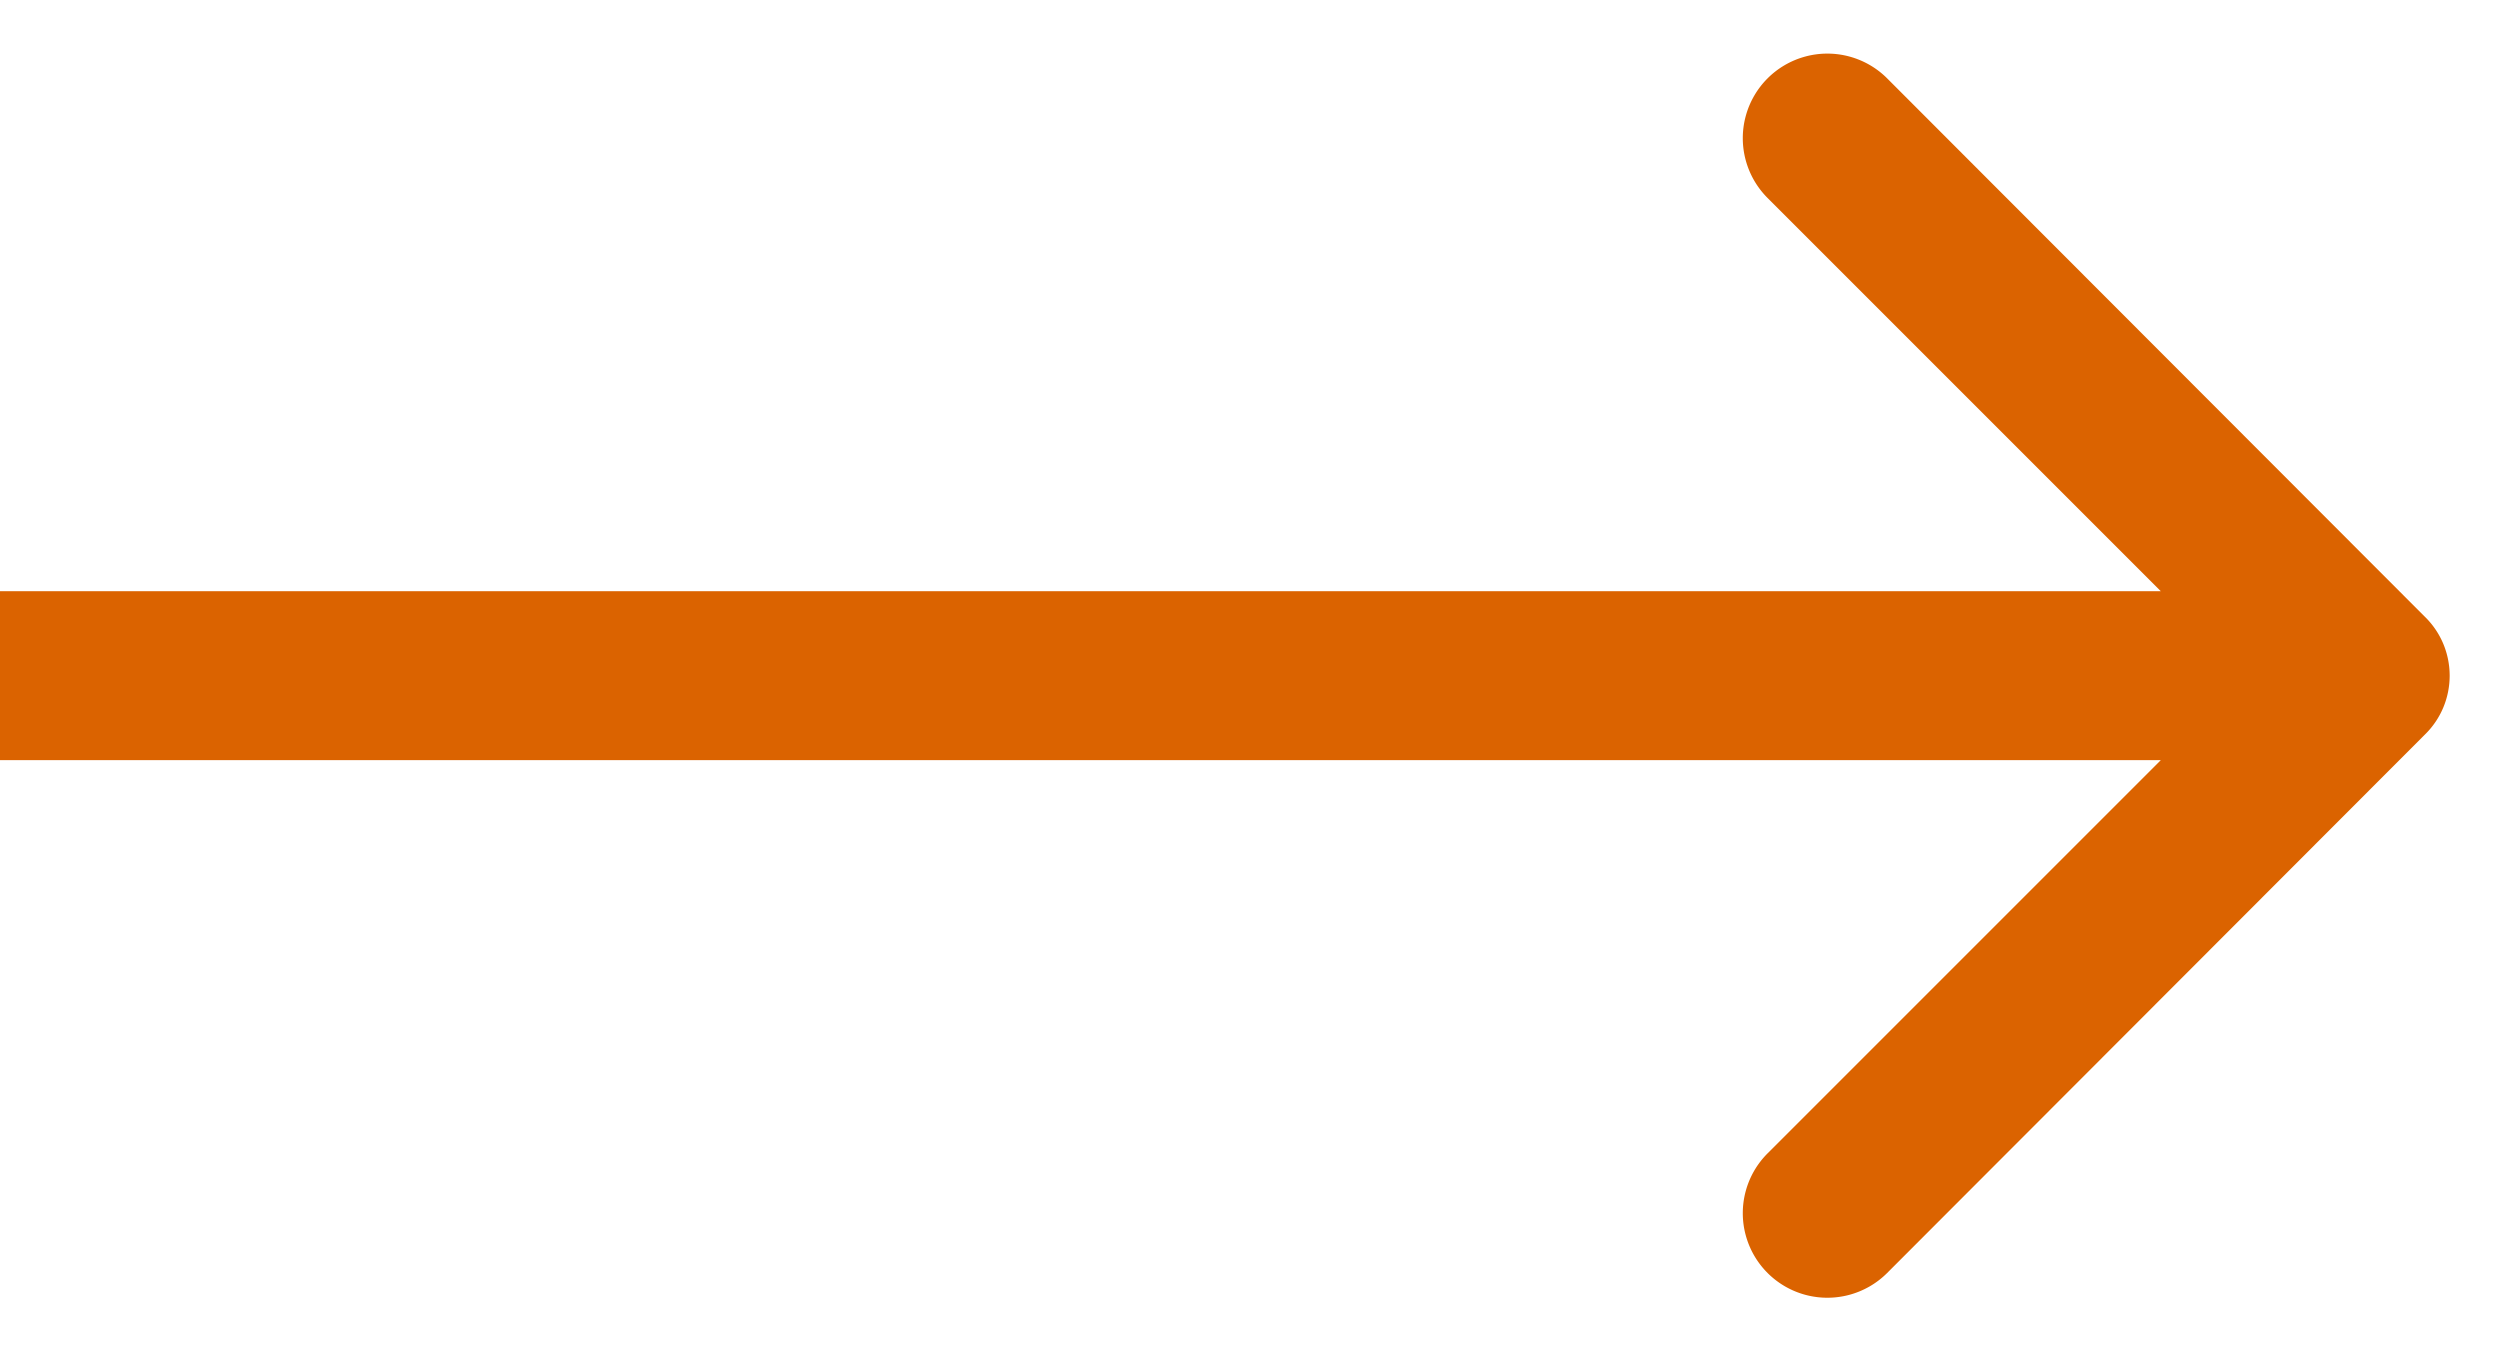 <svg viewBox="0 0 37 20" fill="none" xmlns="http://www.w3.org/2000/svg"><path d="M35.88 10.88c.5-.48.5-1.28 0-1.76l-7.95-7.96a1.25 1.25 0 1 0-1.77 1.77l7.07 7.07-7.07 7.07a1.25 1.25 0 1 0 1.77 1.77l7.95-7.96Zm-35.88.37h35v-2.5h-35v2.5Z" fill="#DB6300"/></svg>